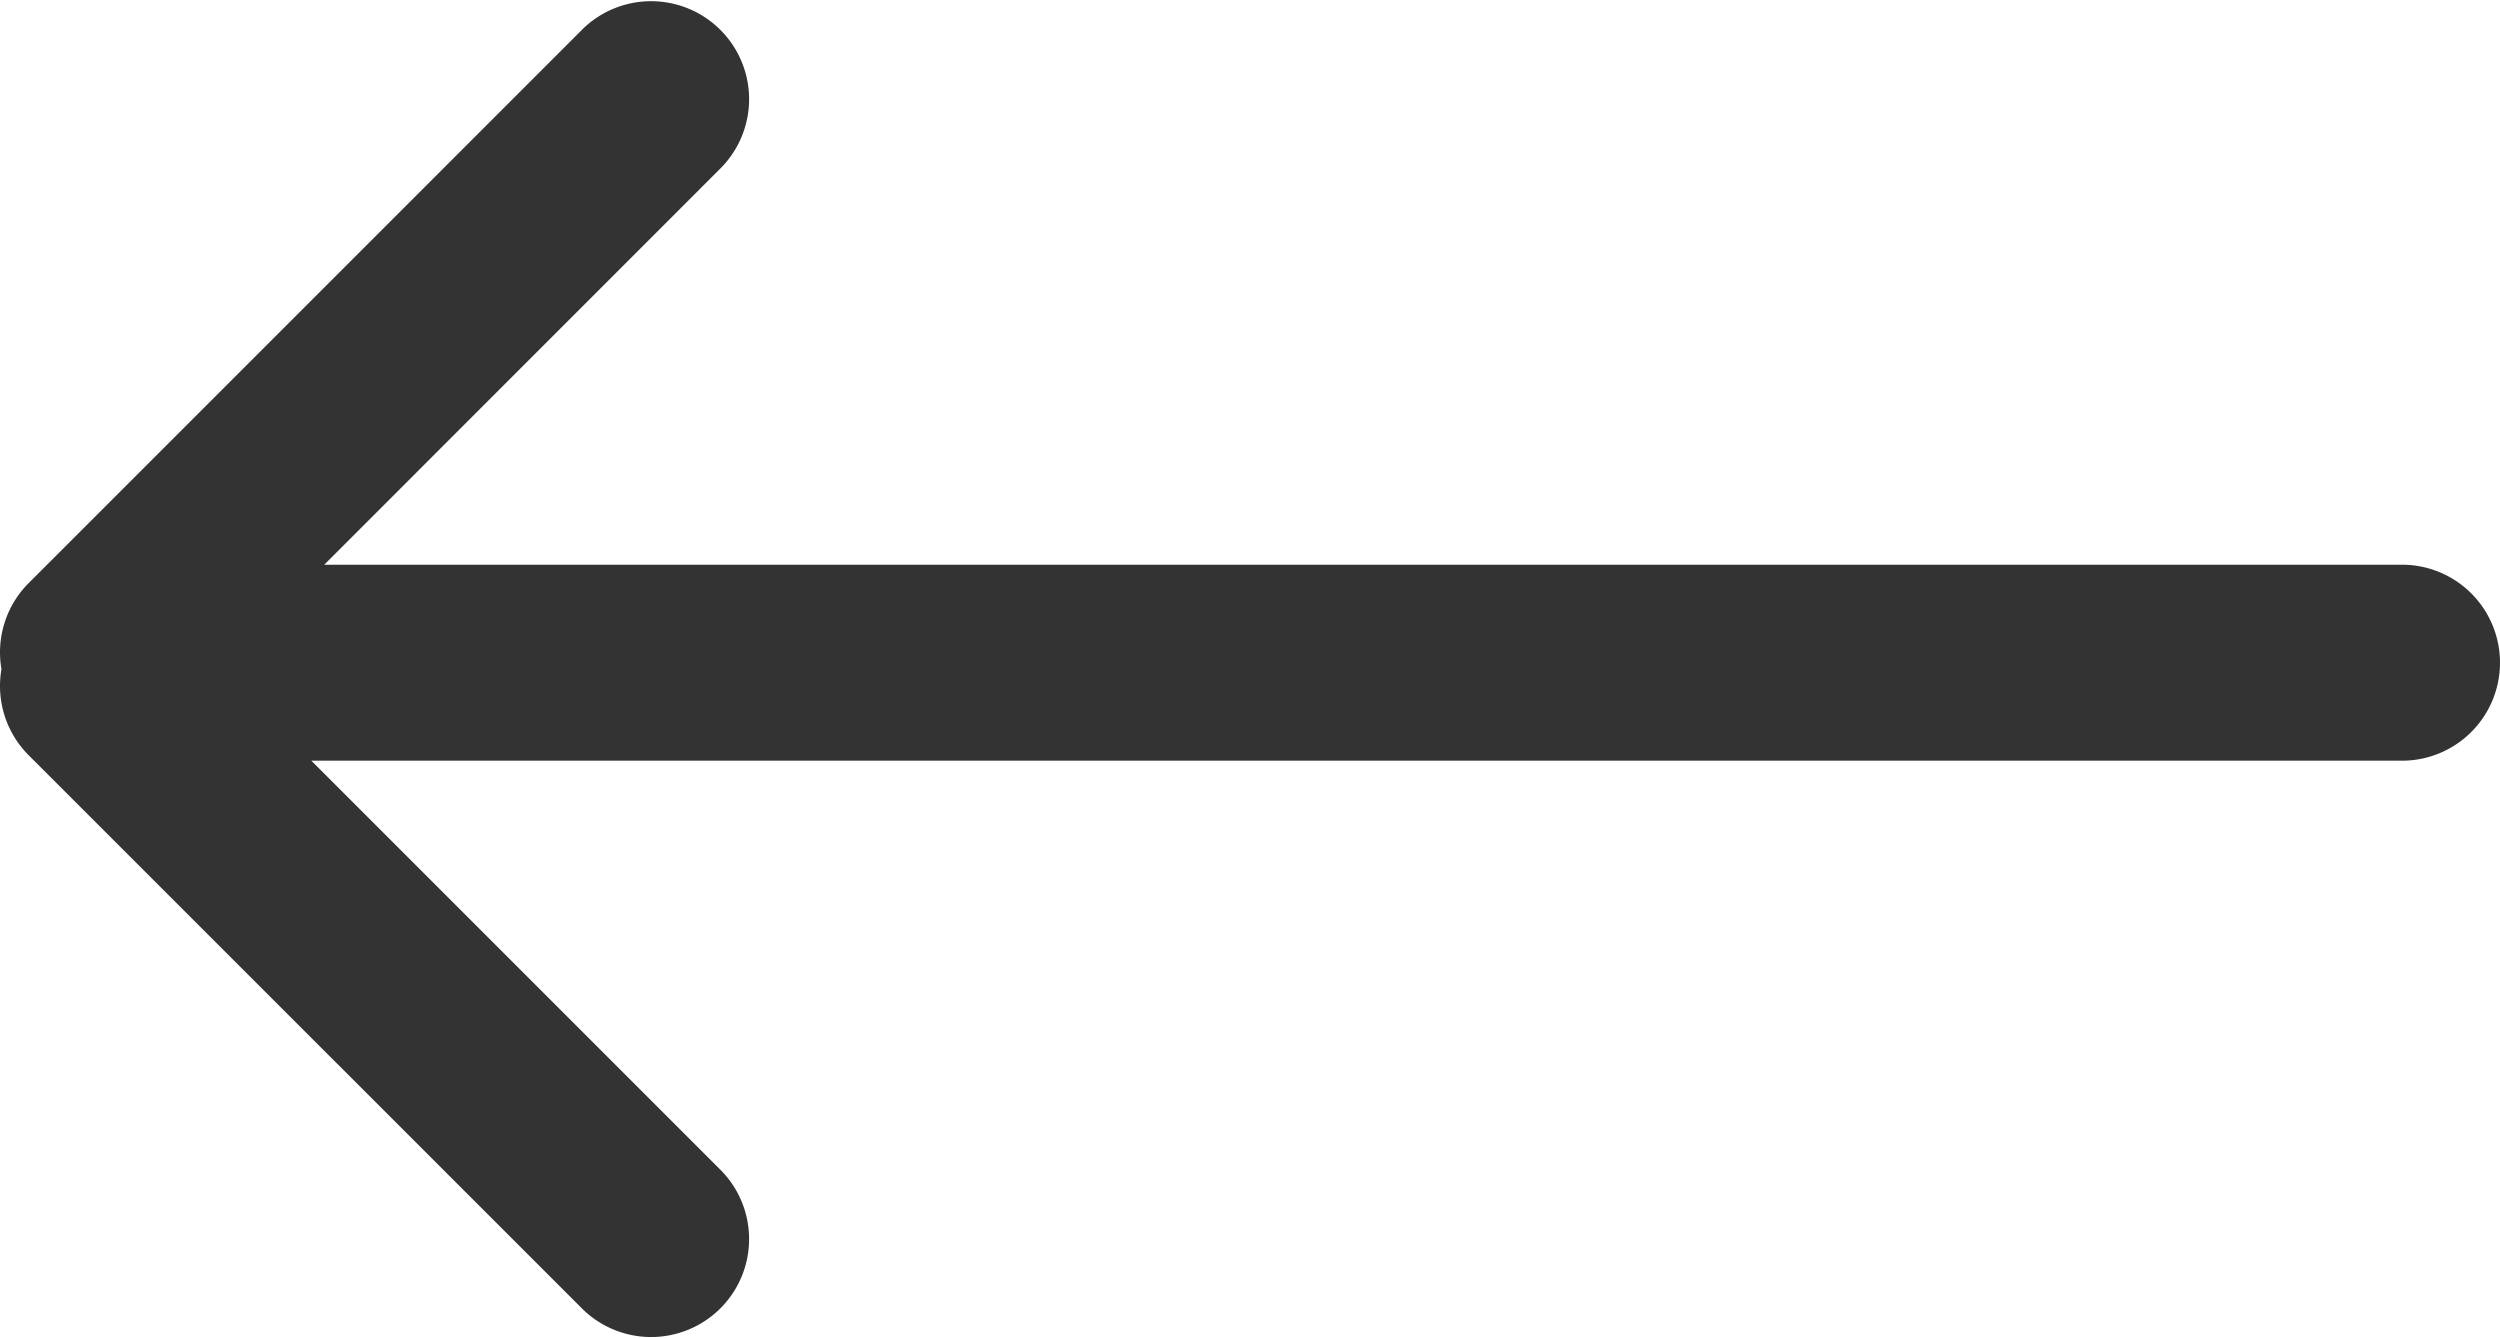 <svg xmlns="http://www.w3.org/2000/svg" width="25.513" height="13.657" viewBox="0 0 25.513 13.657">
  <path id="Left_Arrow_Icon" data-name="Left Arrow Icon" d="M3.309,5.763,7.364,1.707A1,1,0,0,0,5.95.293L.293,5.95a1,1,0,0,0-.278.879,1,1,0,0,0,.278.879L5.95,13.364A1,1,0,0,0,7.364,11.95L3.177,7.763H24.513a1,1,0,0,0,0-2Z" fill="#333"/>
</svg>
